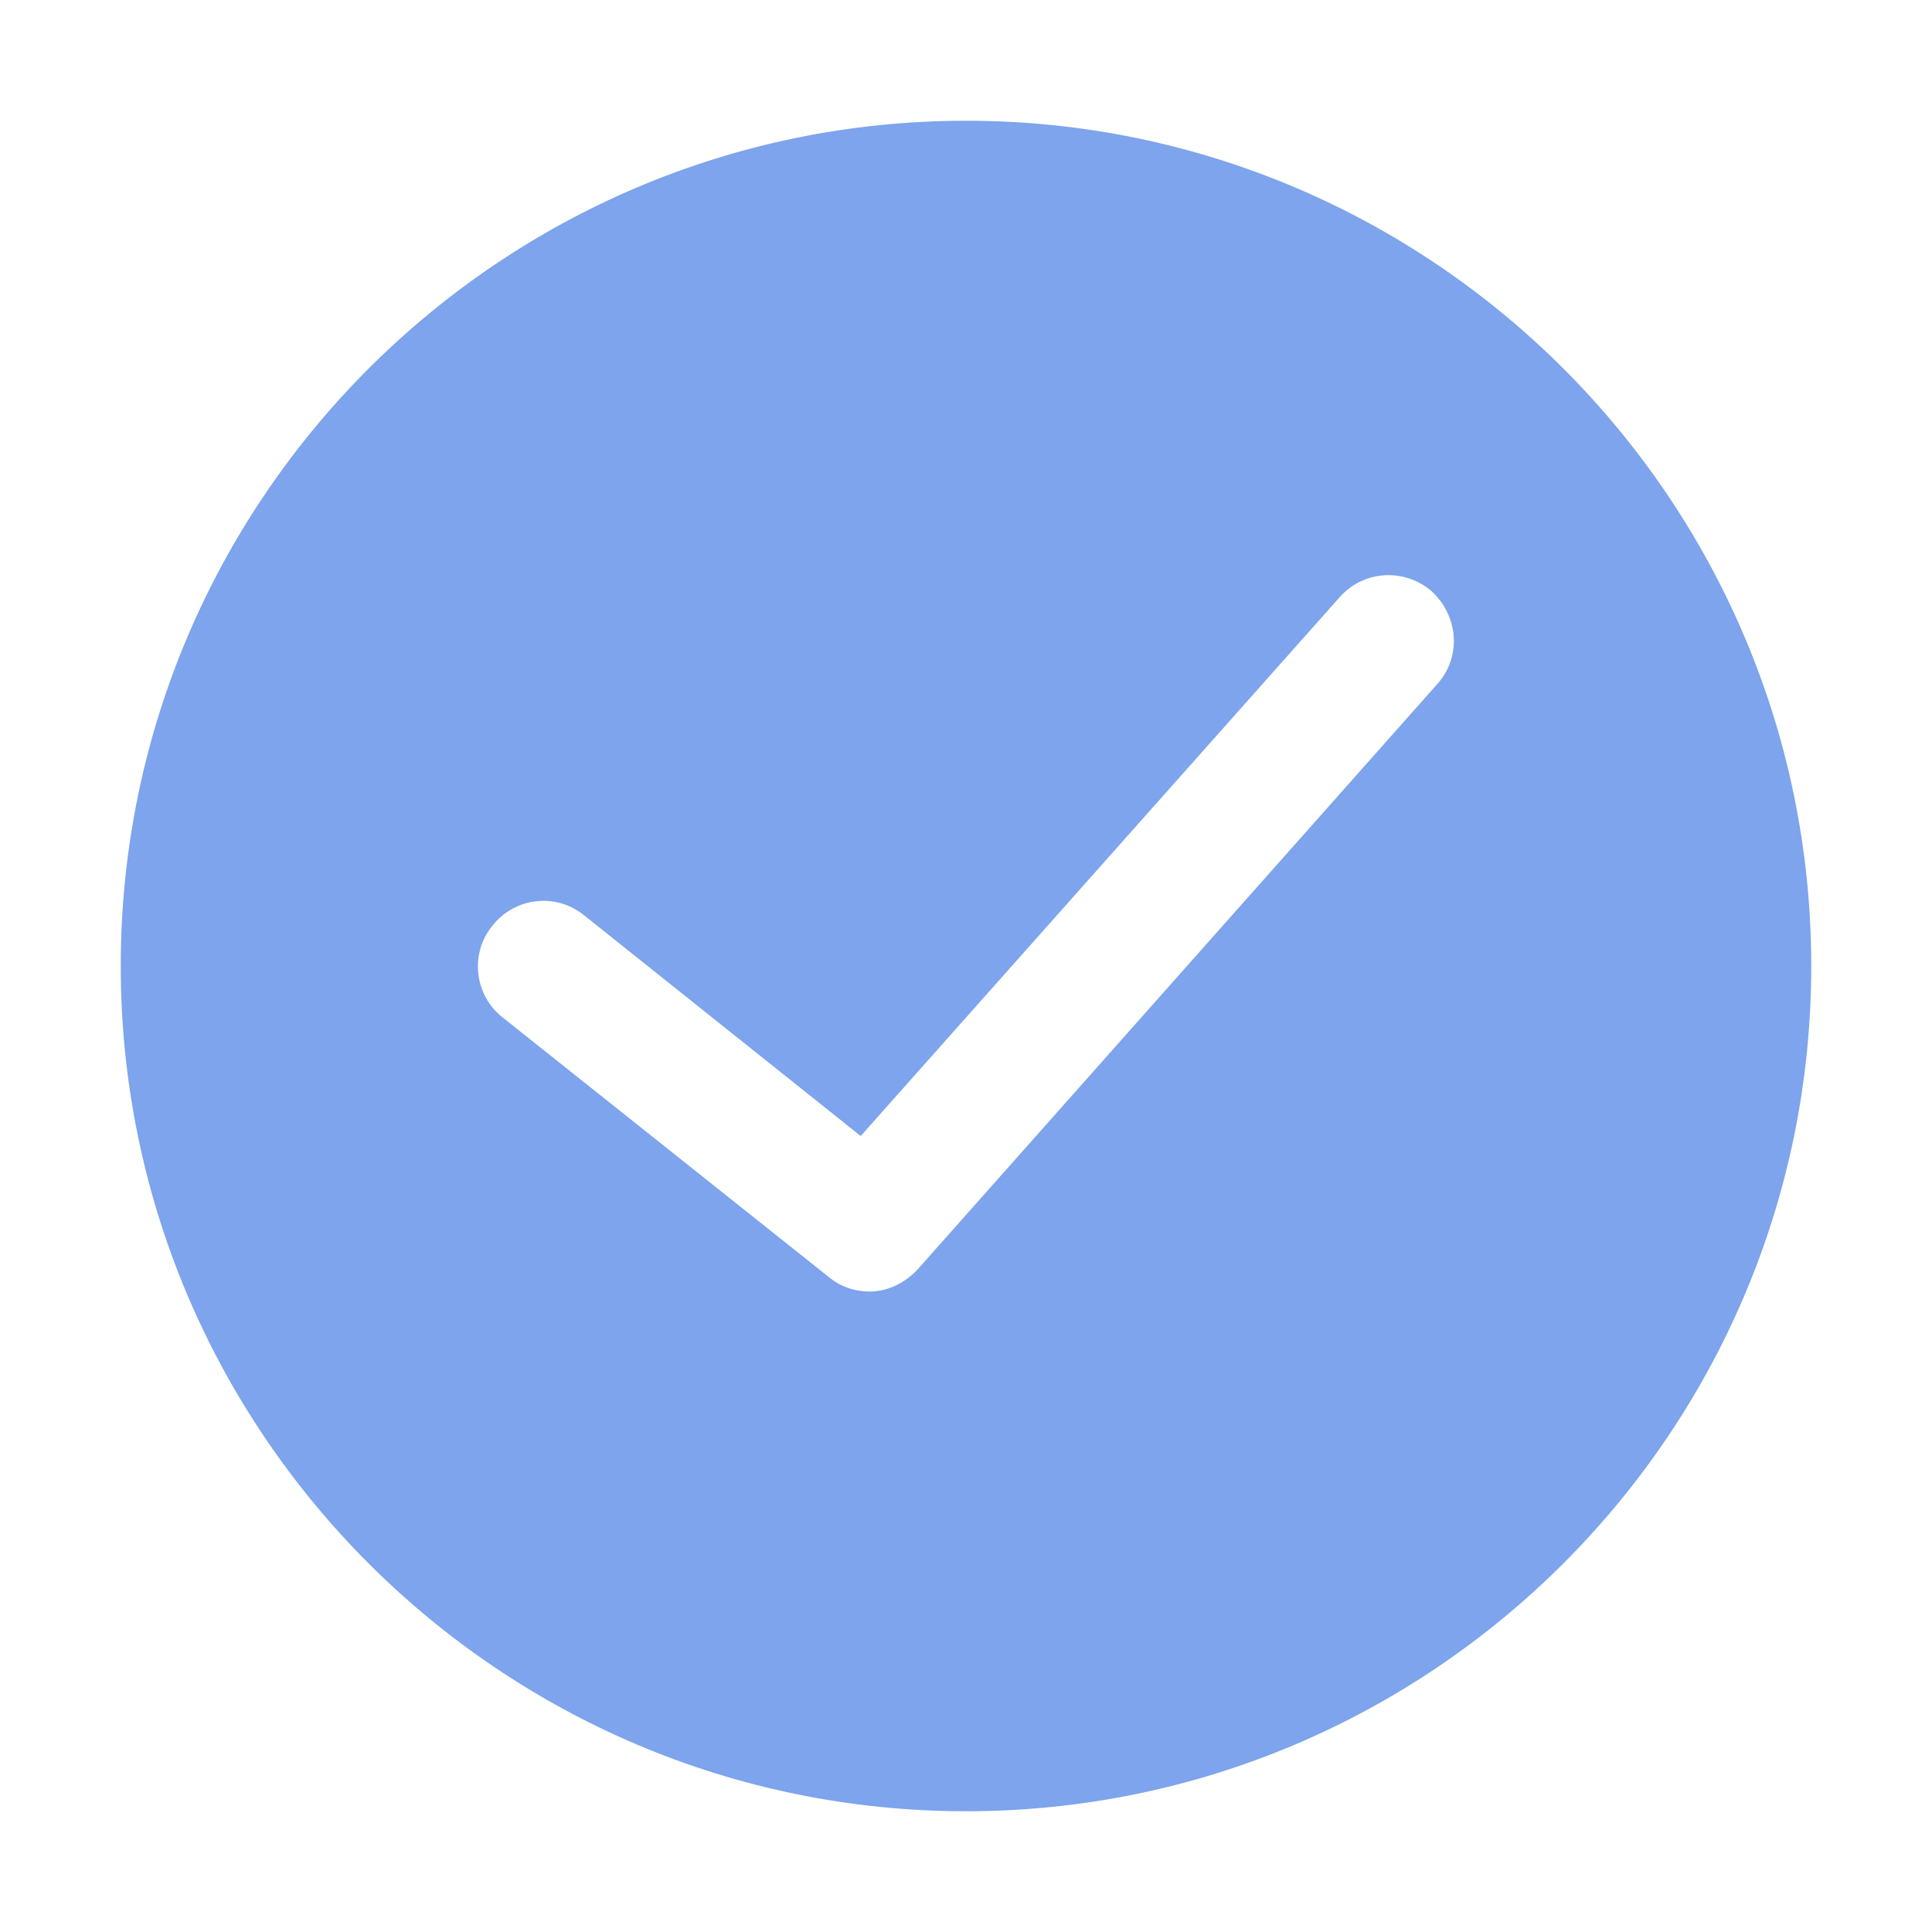 <?xml version="1.0" encoding="utf-8"?>
<!-- Generator: Adobe Illustrator 22.0.1, SVG Export Plug-In . SVG Version: 6.00 Build 0)  -->
<svg version="1.1" id="图层_1" xmlns="http://www.w3.org/2000/svg" xmlns:xlink="http://www.w3.org/1999/xlink" x="0px" y="0px"
	 viewBox="0 0 200 200" enable-background="new 0 0 200 200" xml:space="preserve">
<g id="图层_1_1_">
	<path fill="#7DA4EC" d="M100,12.5c-48.2,0-87.5,39.2-87.5,87.5s39.3,87.5,87.5,87.5s87.5-39.2,87.5-87.5S148.2,12.5,100,12.5z
		 M148.8,70.8L95,131.4c-1.4,1.5-3.2,2.3-5,2.3c-1.5,0-3-0.5-4.2-1.5L52,105.3c-2.9-2.3-3.4-6.6-1-9.5c2.3-2.9,6.5-3.4,9.4-1.1
		l28.7,22.9l49.6-55.8c2.5-2.8,6.7-3,9.5-0.6C151,63.8,151.3,68,148.8,70.8z"/>
</g>
</svg>
